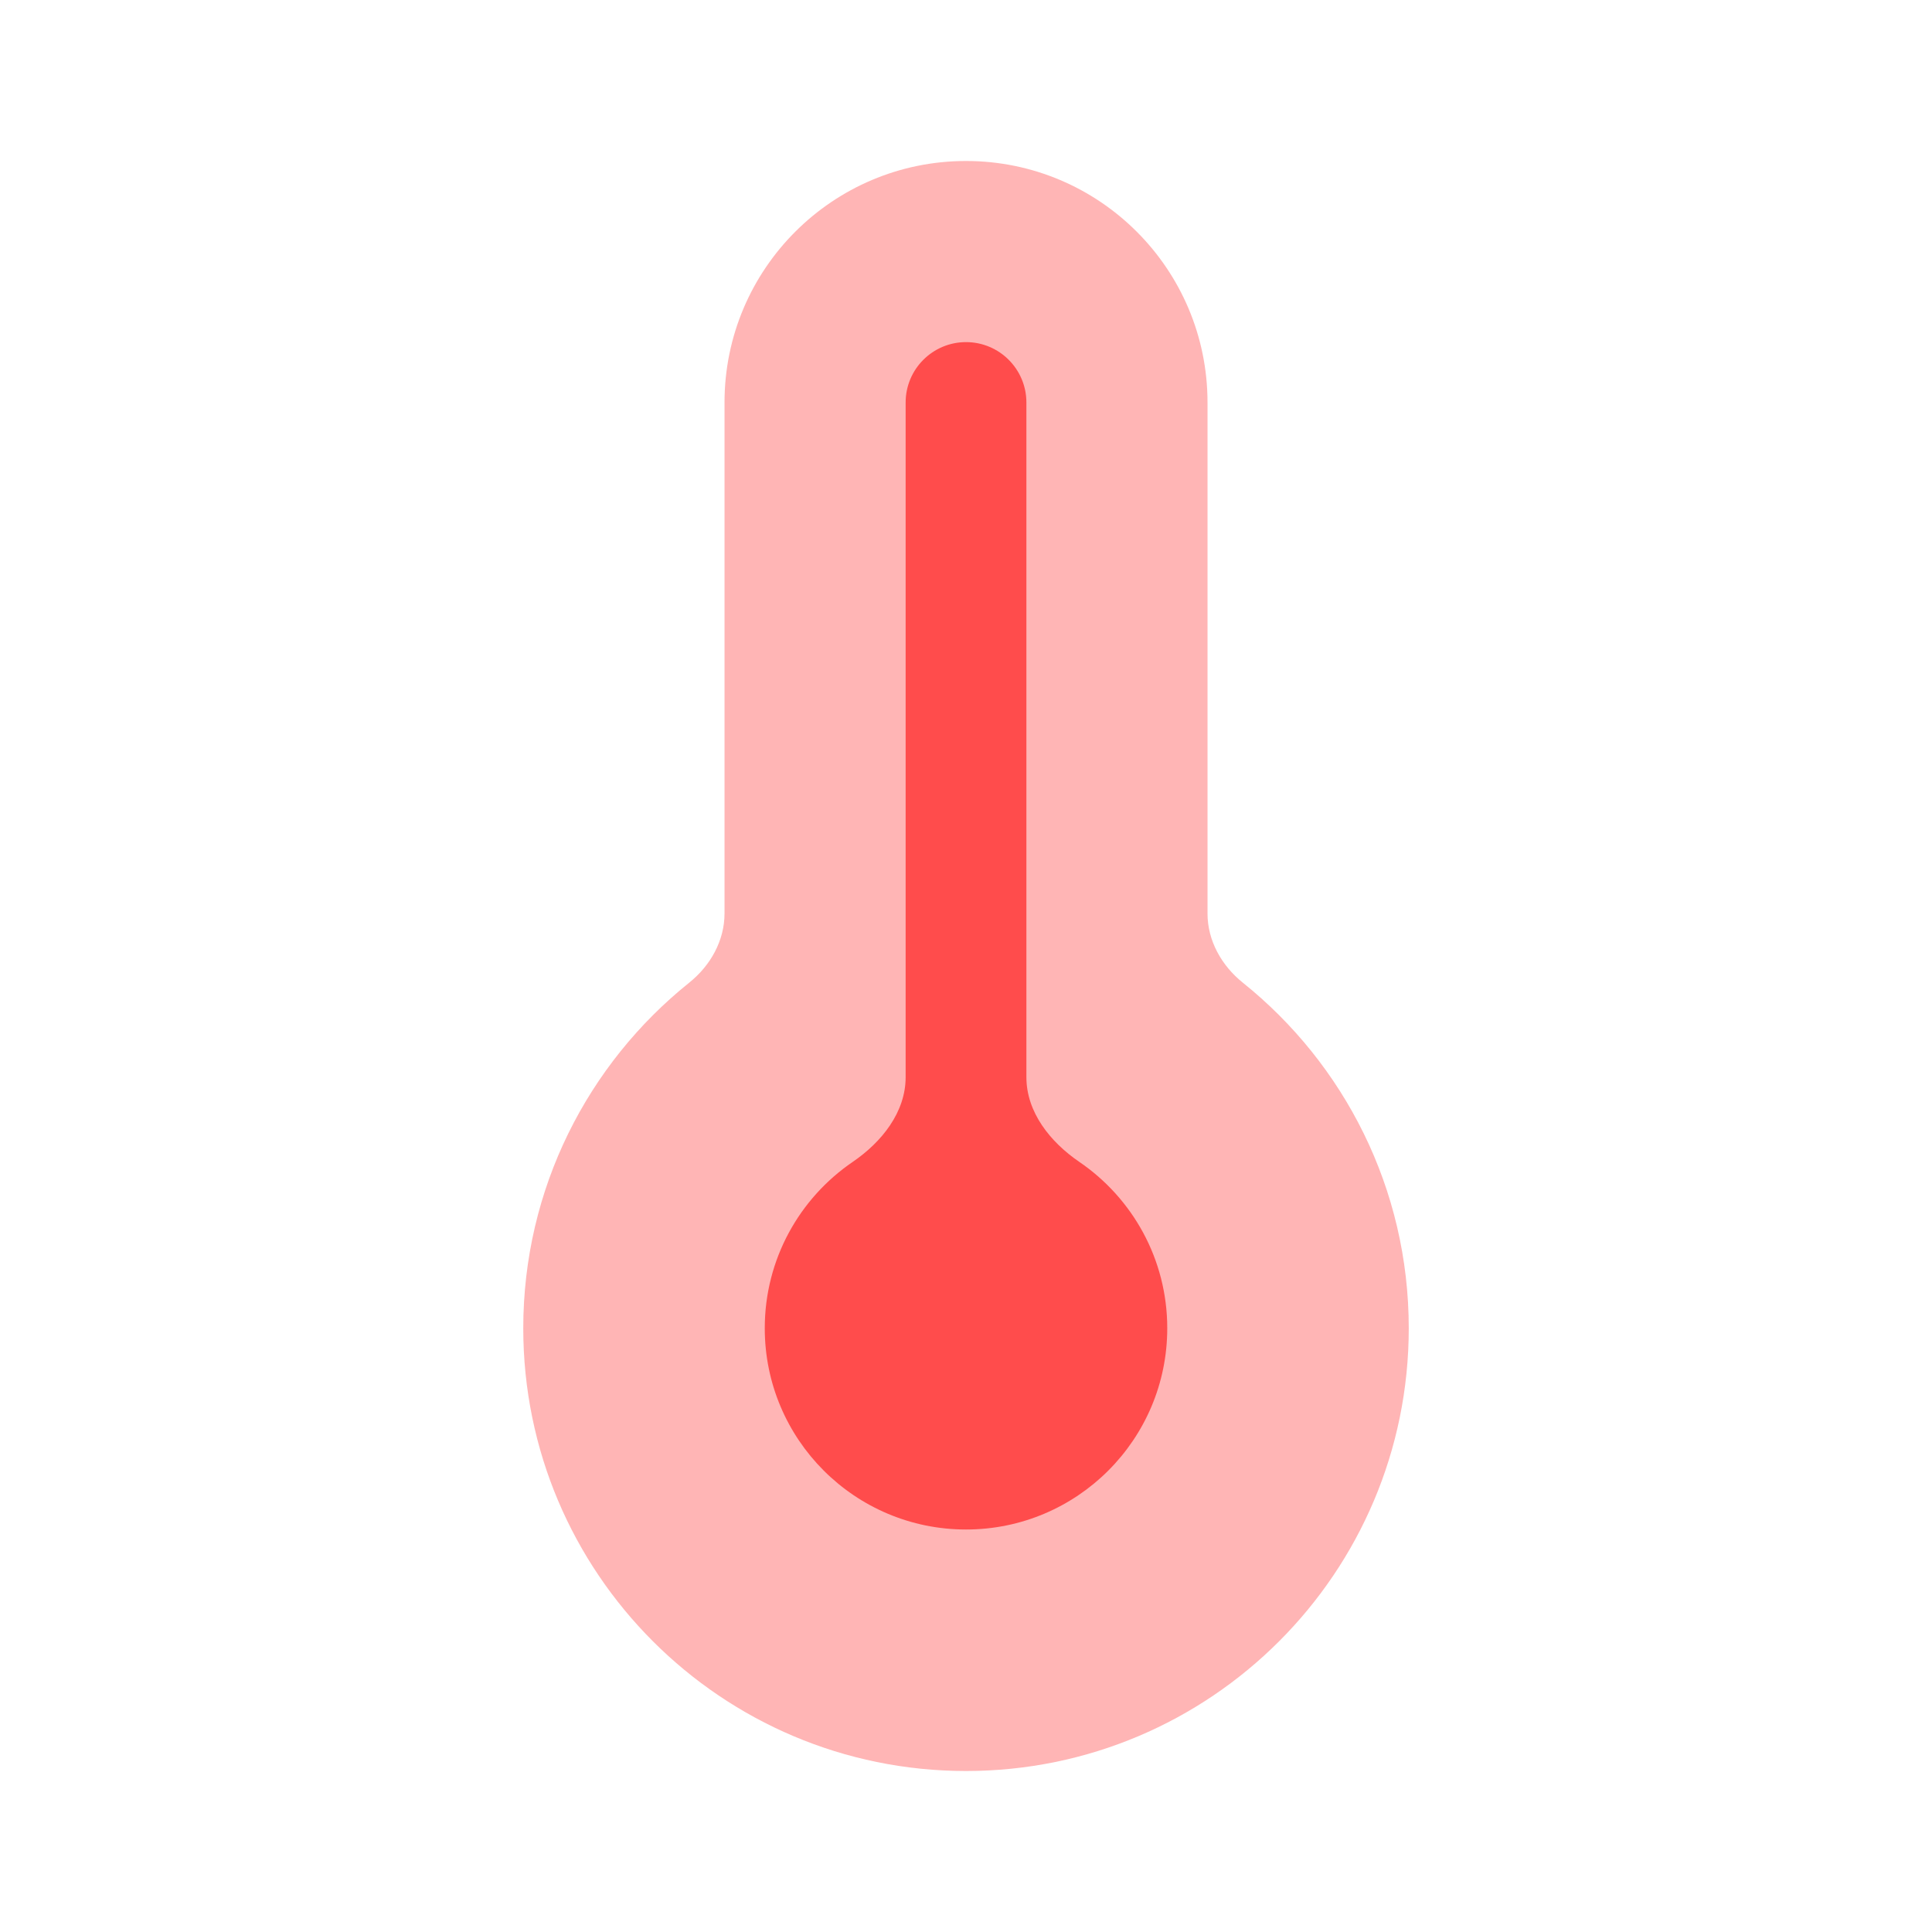 <svg width="100" height="100" viewBox="0 0 100 100" fill="none" xmlns="http://www.w3.org/2000/svg">
    <path opacity="0.5"
        d="M72.917 68.75C72.917 81.406 62.657 91.667 50.001 91.667C37.344 91.667 27.084 81.406 27.084 68.75C27.084 61.515 30.437 55.063 35.673 50.863C36.772 49.982 37.501 48.69 37.501 47.282V20.833C37.501 13.93 43.097 8.333 50.001 8.333C56.904 8.333 62.501 13.93 62.501 20.833V47.282C62.501 48.69 63.23 49.982 64.328 50.863C69.565 55.063 72.917 61.515 72.917 68.75Z"
        fill="#FF0000" fill-opacity="0.58" />
    <path
        d="M53.126 20.833C53.126 19.107 51.727 17.708 50.001 17.708C48.275 17.708 46.876 19.107 46.876 20.833V55.752C46.876 57.572 45.637 59.115 44.134 60.141C41.387 62.017 39.584 65.173 39.584 68.75C39.584 74.503 44.248 79.167 50.001 79.167C55.754 79.167 60.417 74.503 60.417 68.75C60.417 65.173 58.614 62.017 55.867 60.141C54.364 59.115 53.126 57.572 53.126 55.752V20.833Z"
        fill="#FF0000" fill-opacity="0.58" />
</svg>